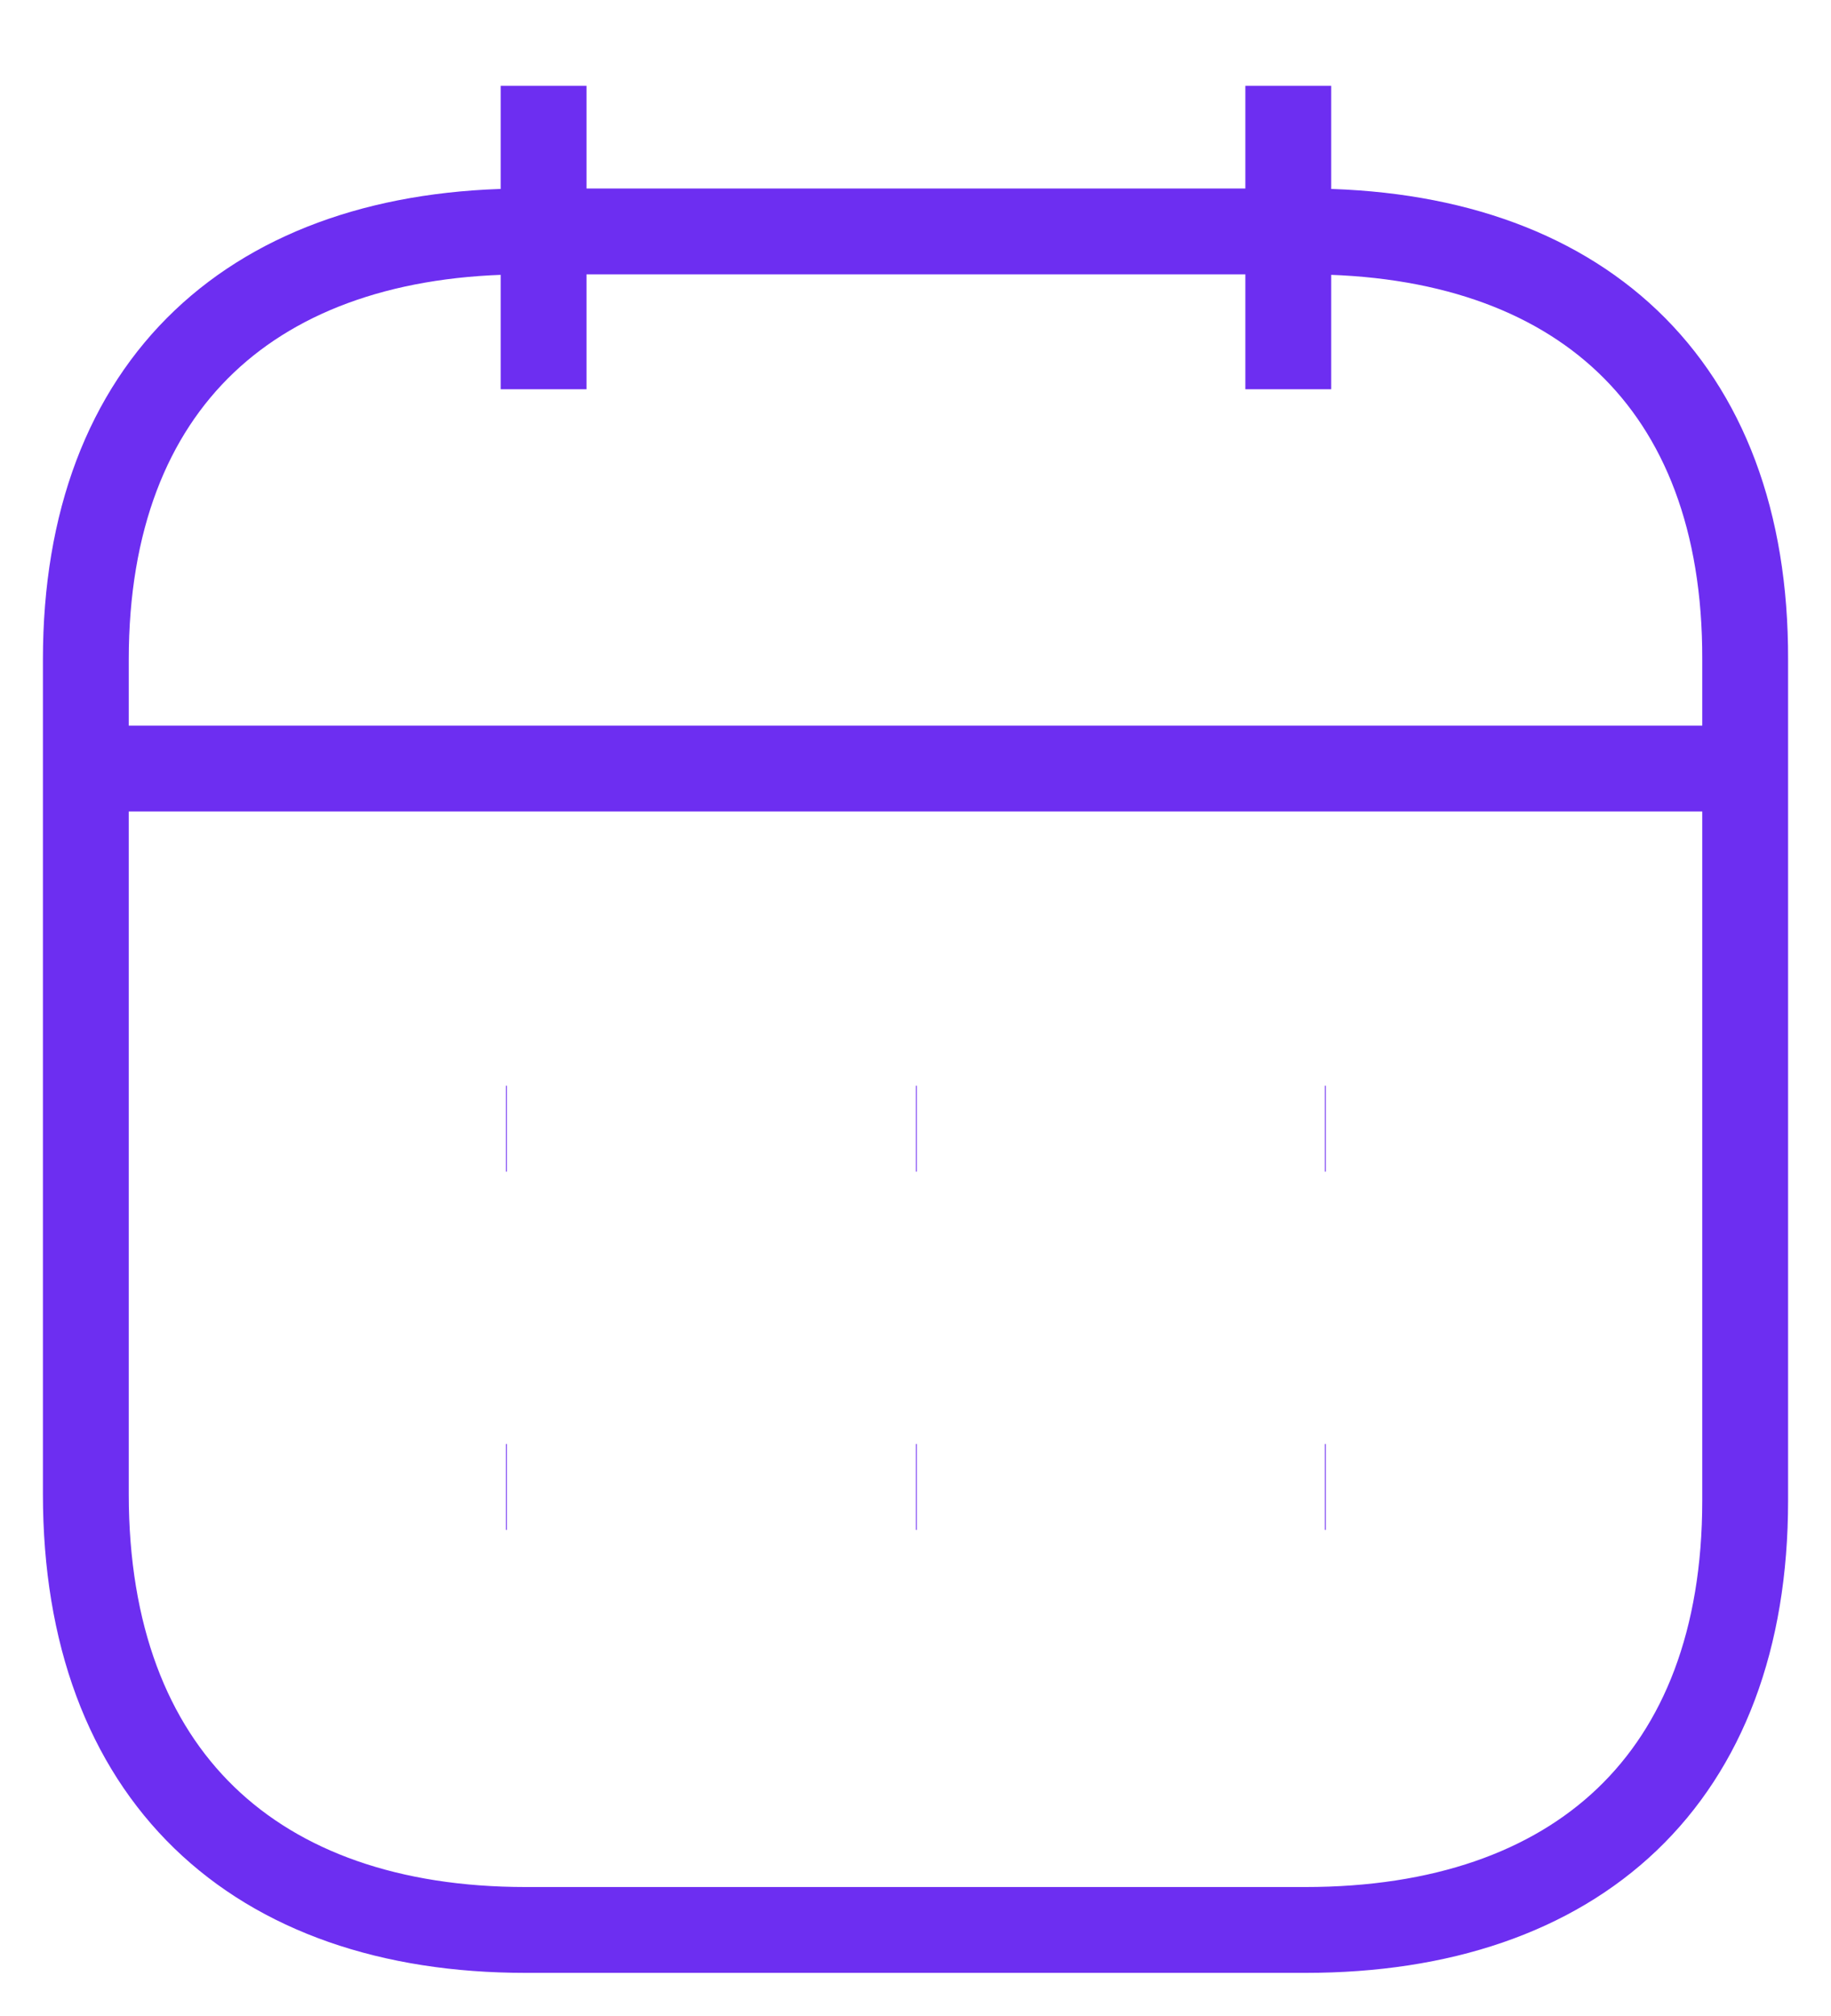 <svg xmlns="http://www.w3.org/2000/svg" width="21.332" height="23.479" viewBox="0 0 21.332 23.479">
  <g id="calendar" transform="translate(1 1)">
    <line id="Line_380" data-name="Line 380" x2="19.143" transform="translate(0.1 7.952)" fill="none" stroke="#6d2ef1" strokeLinecap="round" strokeLinejoin="round" strokeWidth="2"/>
    <line id="Line_381" data-name="Line 381" x2="0.01" transform="translate(14.436 12.147)" fill="none" stroke="#6d2ef1" strokeLinecap="round" strokeLinejoin="round" strokeWidth="2"/>
    <line id="Line_382" data-name="Line 382" x2="0.01" transform="translate(9.671 12.147)" fill="none" stroke="#6d2ef1" strokeLinecap="round" strokeLinejoin="round" strokeWidth="2"/>
    <line id="Line_383" data-name="Line 383" x2="0.01" transform="translate(4.895 12.147)" fill="none" stroke="#6d2ef1" strokeLinecap="round" strokeLinejoin="round" strokeWidth="2"/>
    <line id="Line_384" data-name="Line 384" x2="0.01" transform="translate(14.436 16.32)" fill="none" stroke="#6d2ef1" strokeLinecap="round" strokeLinejoin="round" strokeWidth="2"/>
    <line id="Line_385" data-name="Line 385" x2="0.01" transform="translate(9.671 16.32)" fill="none" stroke="#6d2ef1" strokeLinecap="round" strokeLinejoin="round" strokeWidth="2"/>
    <line id="Line_386" data-name="Line 386" x2="0.01" transform="translate(4.895 16.32)" fill="none" stroke="#6d2ef1" strokeLinecap="round" strokeLinejoin="round" strokeWidth="2"/>
    <line id="Line_387" data-name="Line 387" y2="3.534" transform="translate(14.009)" fill="none" stroke="#6d2ef1" strokeLinecap="round" strokeLinejoin="round" strokeWidth="2"/>
    <line id="Line_388" data-name="Line 388" y2="3.534" transform="translate(5.333)" fill="none" stroke="#6d2ef1" strokeLinecap="round" strokeLinejoin="round" strokeWidth="2"/>
    <path id="Path_4608" data-name="Path 4608" d="M14.218,1.579H5.124C1.97,1.579,0,3.336,0,6.566v9.719c0,3.28,1.97,5.078,5.124,5.078h9.084c3.164,0,5.124-1.767,5.124-5v-9.8C19.341,3.336,17.381,1.579,14.218,1.579Z" transform="translate(0 0.117)" fill="none" stroke="#6d2ef1" strokeLinecap="round" strokeLinejoin="round" strokeWidth="2" fill-rule="evenodd"/>
  </g>
</svg>
